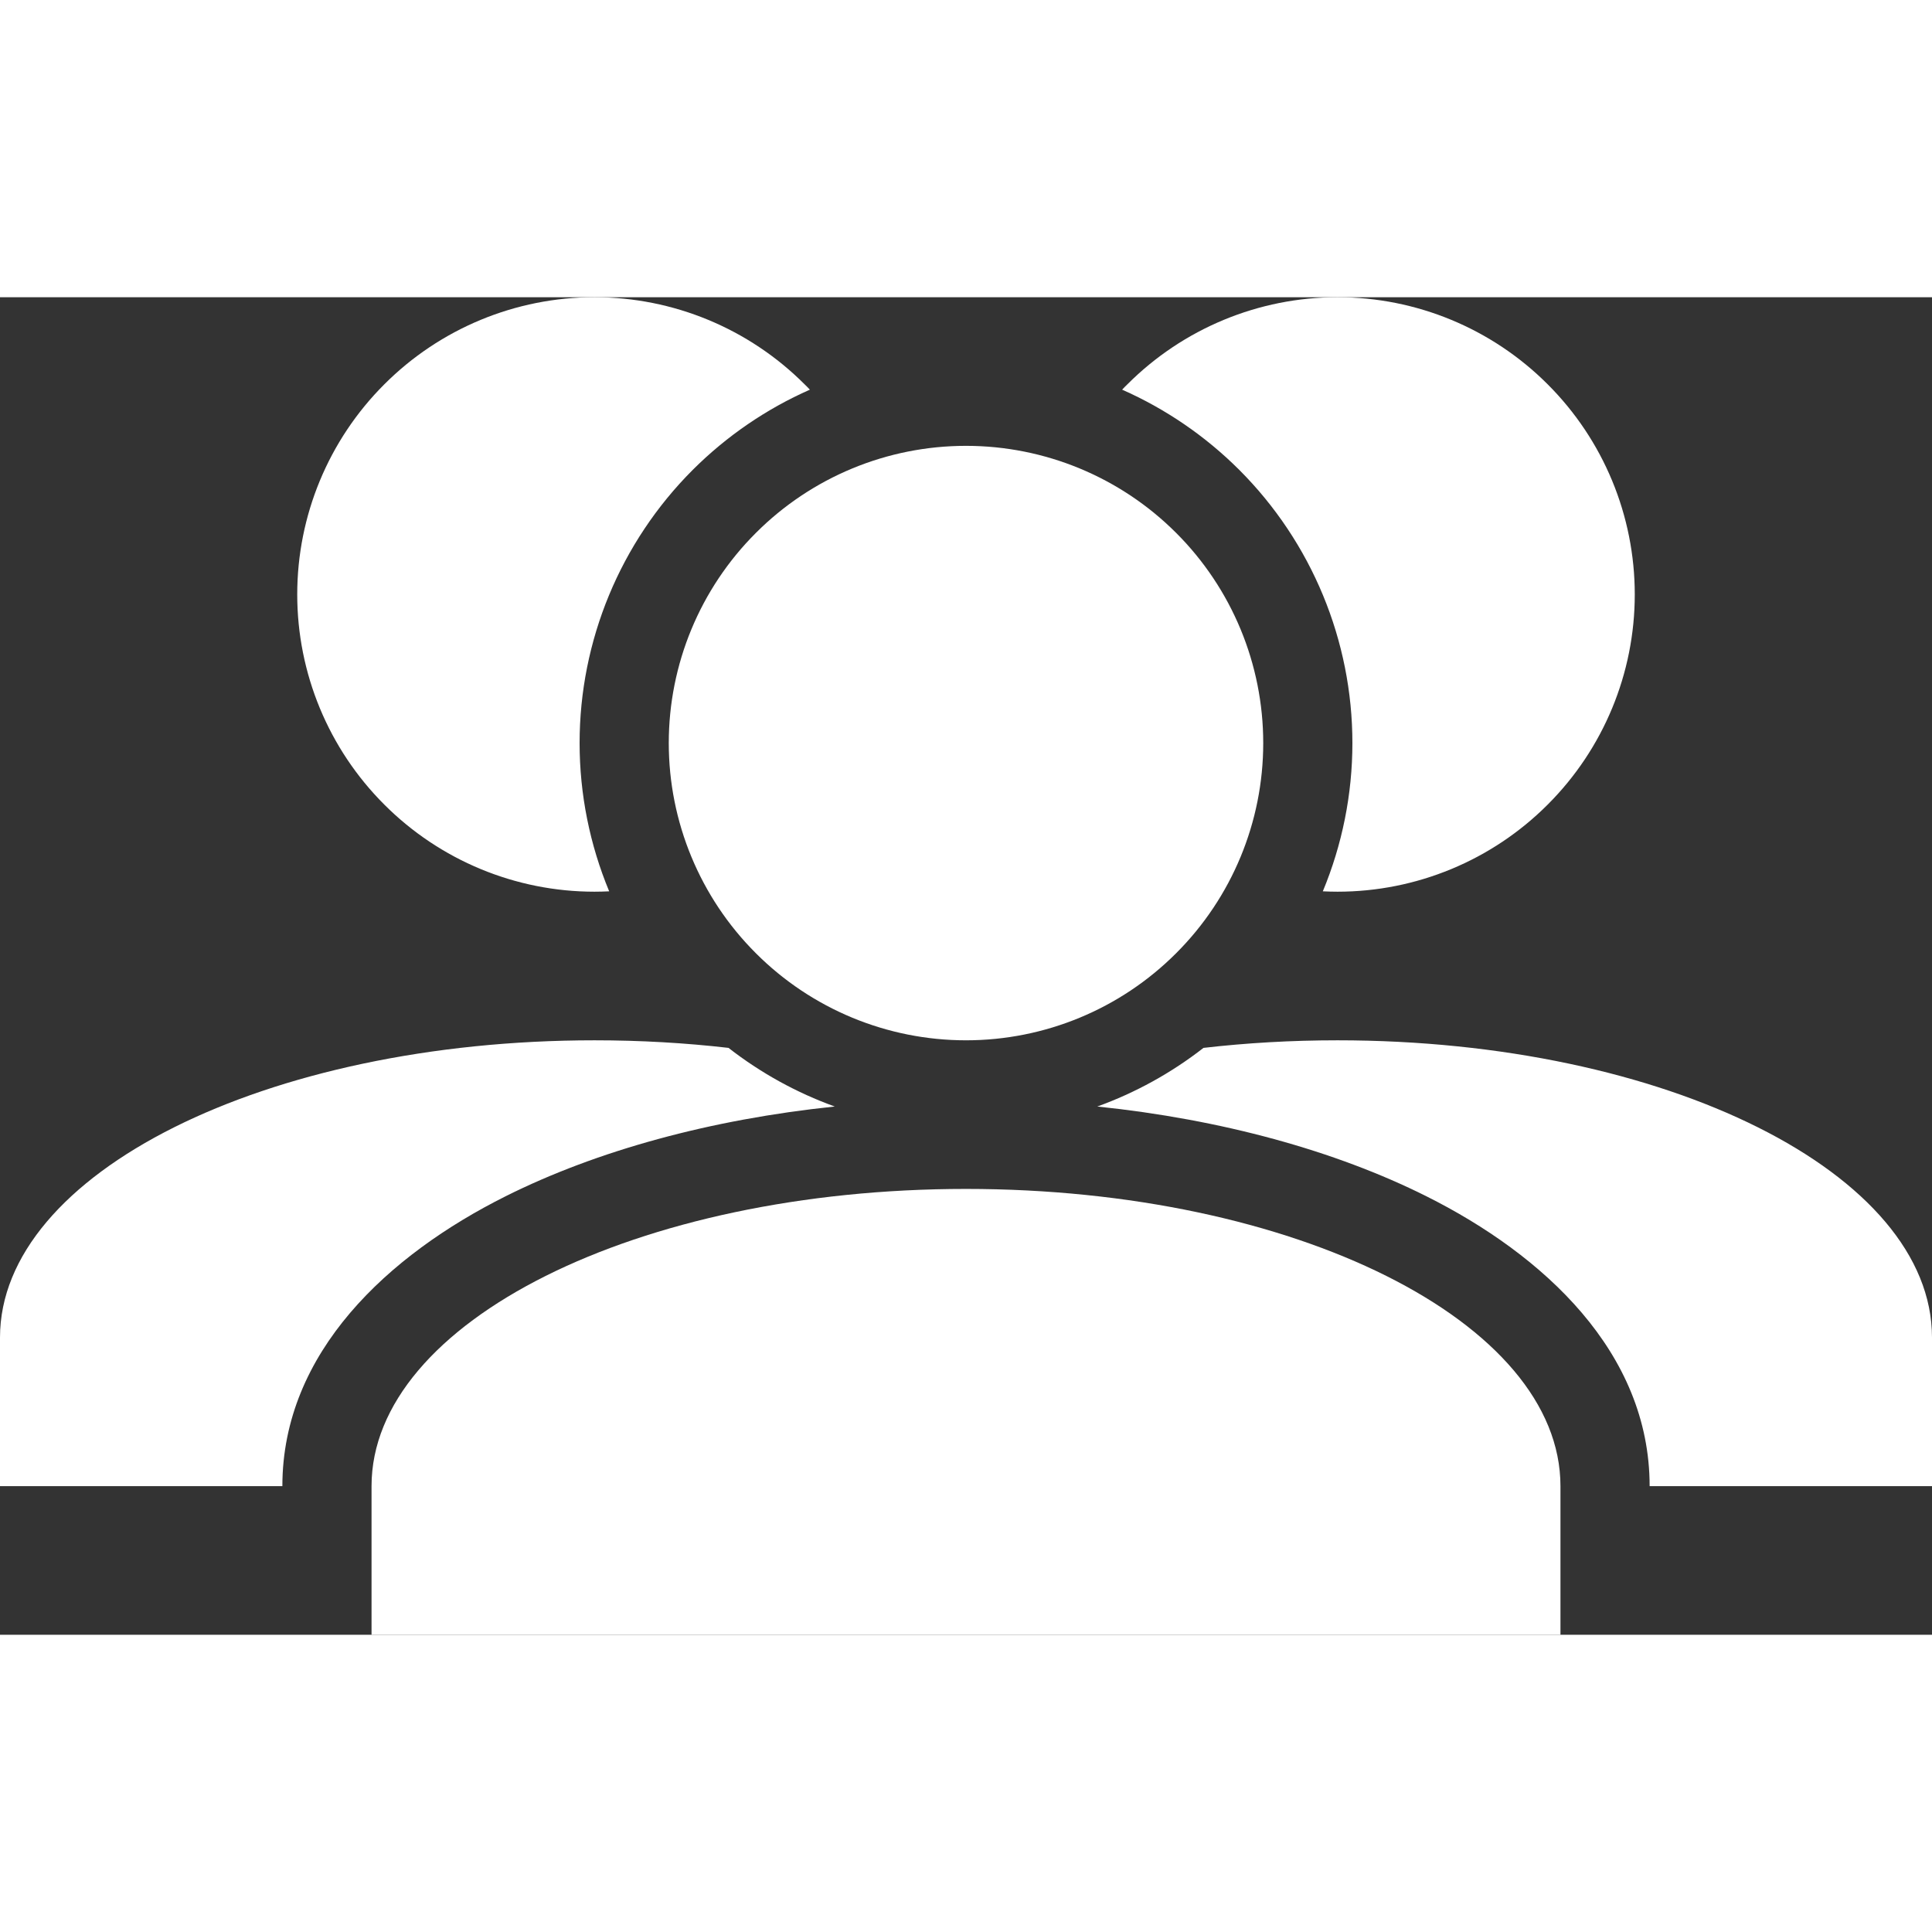 <svg width="26" height="26" viewBox="0 0 26 18" fill="none" xmlns="http://www.w3.org/2000/svg">
	<rect x="0" y="0" width="26" height="18" fill="#333333" stroke="none"/>
	<path fill-rule="evenodd" clip-rule="evenodd"
		d="M10.828 1.172C10.078 0.421 9.061 0 8 0C6.939 0 5.922 0.421 5.172 1.172C4.421 1.922 4 2.939 4 4C4 5.061 4.421 6.078 5.172 6.828C5.922 7.579 6.939 8 8 8C8.066 8 8.132 7.998 8.198 7.995C7.938 7.369 7.8 6.691 7.8 6C7.8 4.621 8.348 3.298 9.323 2.323C9.782 1.865 10.317 1.501 10.899 1.244C10.876 1.219 10.852 1.195 10.828 1.172ZM8 10C8.62 10 9.224 10.035 9.804 10.102C10.238 10.44 10.721 10.706 11.234 10.891C9.56 11.065 8.032 11.485 6.806 12.098C5.23 12.886 3.8 14.196 3.8 16L0 16V14C0 11.79 3.58 10 8 10ZM13 12C17.42 12 21 13.79 21 16L21 16C21 13.79 17.42 12 13 12C12.402 12 11.82 12.033 11.259 12.095C11.82 12.033 12.402 12 13 12ZM26 16L22.2 16C22.2 14.196 20.77 12.886 19.194 12.098C17.968 11.485 16.44 11.065 14.767 10.891C15.279 10.706 15.762 10.44 16.196 10.102C16.776 10.035 17.38 10 18 10C22.42 10 26 11.79 26 14V16ZM18.2 6C18.2 6.691 18.062 7.369 17.802 7.995C17.868 7.998 17.934 8 18 8C19.061 8 20.078 7.579 20.828 6.828C21.579 6.078 22 5.061 22 4C22 2.939 21.579 1.922 20.828 1.172C20.078 0.421 19.061 0 18 0C16.939 0 15.922 0.421 15.172 1.172C15.148 1.195 15.124 1.219 15.101 1.244C15.683 1.501 16.218 1.865 16.677 2.323C17.652 3.298 18.2 4.621 18.2 6ZM15.829 3.172C15.42 2.763 14.932 2.452 14.401 2.254C14.401 2.254 14.401 2.254 14.401 2.254C14.932 2.452 15.42 2.763 15.828 3.172C16.579 3.922 17 4.939 17 6C17 6.611 16.86 7.207 16.599 7.746C16.599 7.746 16.599 7.746 16.599 7.746C16.86 7.207 17 6.611 17 6C17 4.939 16.579 3.922 15.829 3.172Z"
		fill="white" />
	<path
		d="M13 2C14.061 2 15.078 2.421 15.828 3.172C16.579 3.922 17 4.939 17 6C17 7.061 16.579 8.078 15.828 8.828C15.078 9.579 14.061 10 13 10C11.939 10 10.922 9.579 10.172 8.828C9.421 8.078 9 7.061 9 6C9 4.939 9.421 3.922 10.172 3.172C10.922 2.421 11.939 2 13 2V2ZM13 12C17.42 12 21 13.79 21 16V18H5V16C5 13.79 8.58 12 13 12Z"
		fill="white" />
</svg>